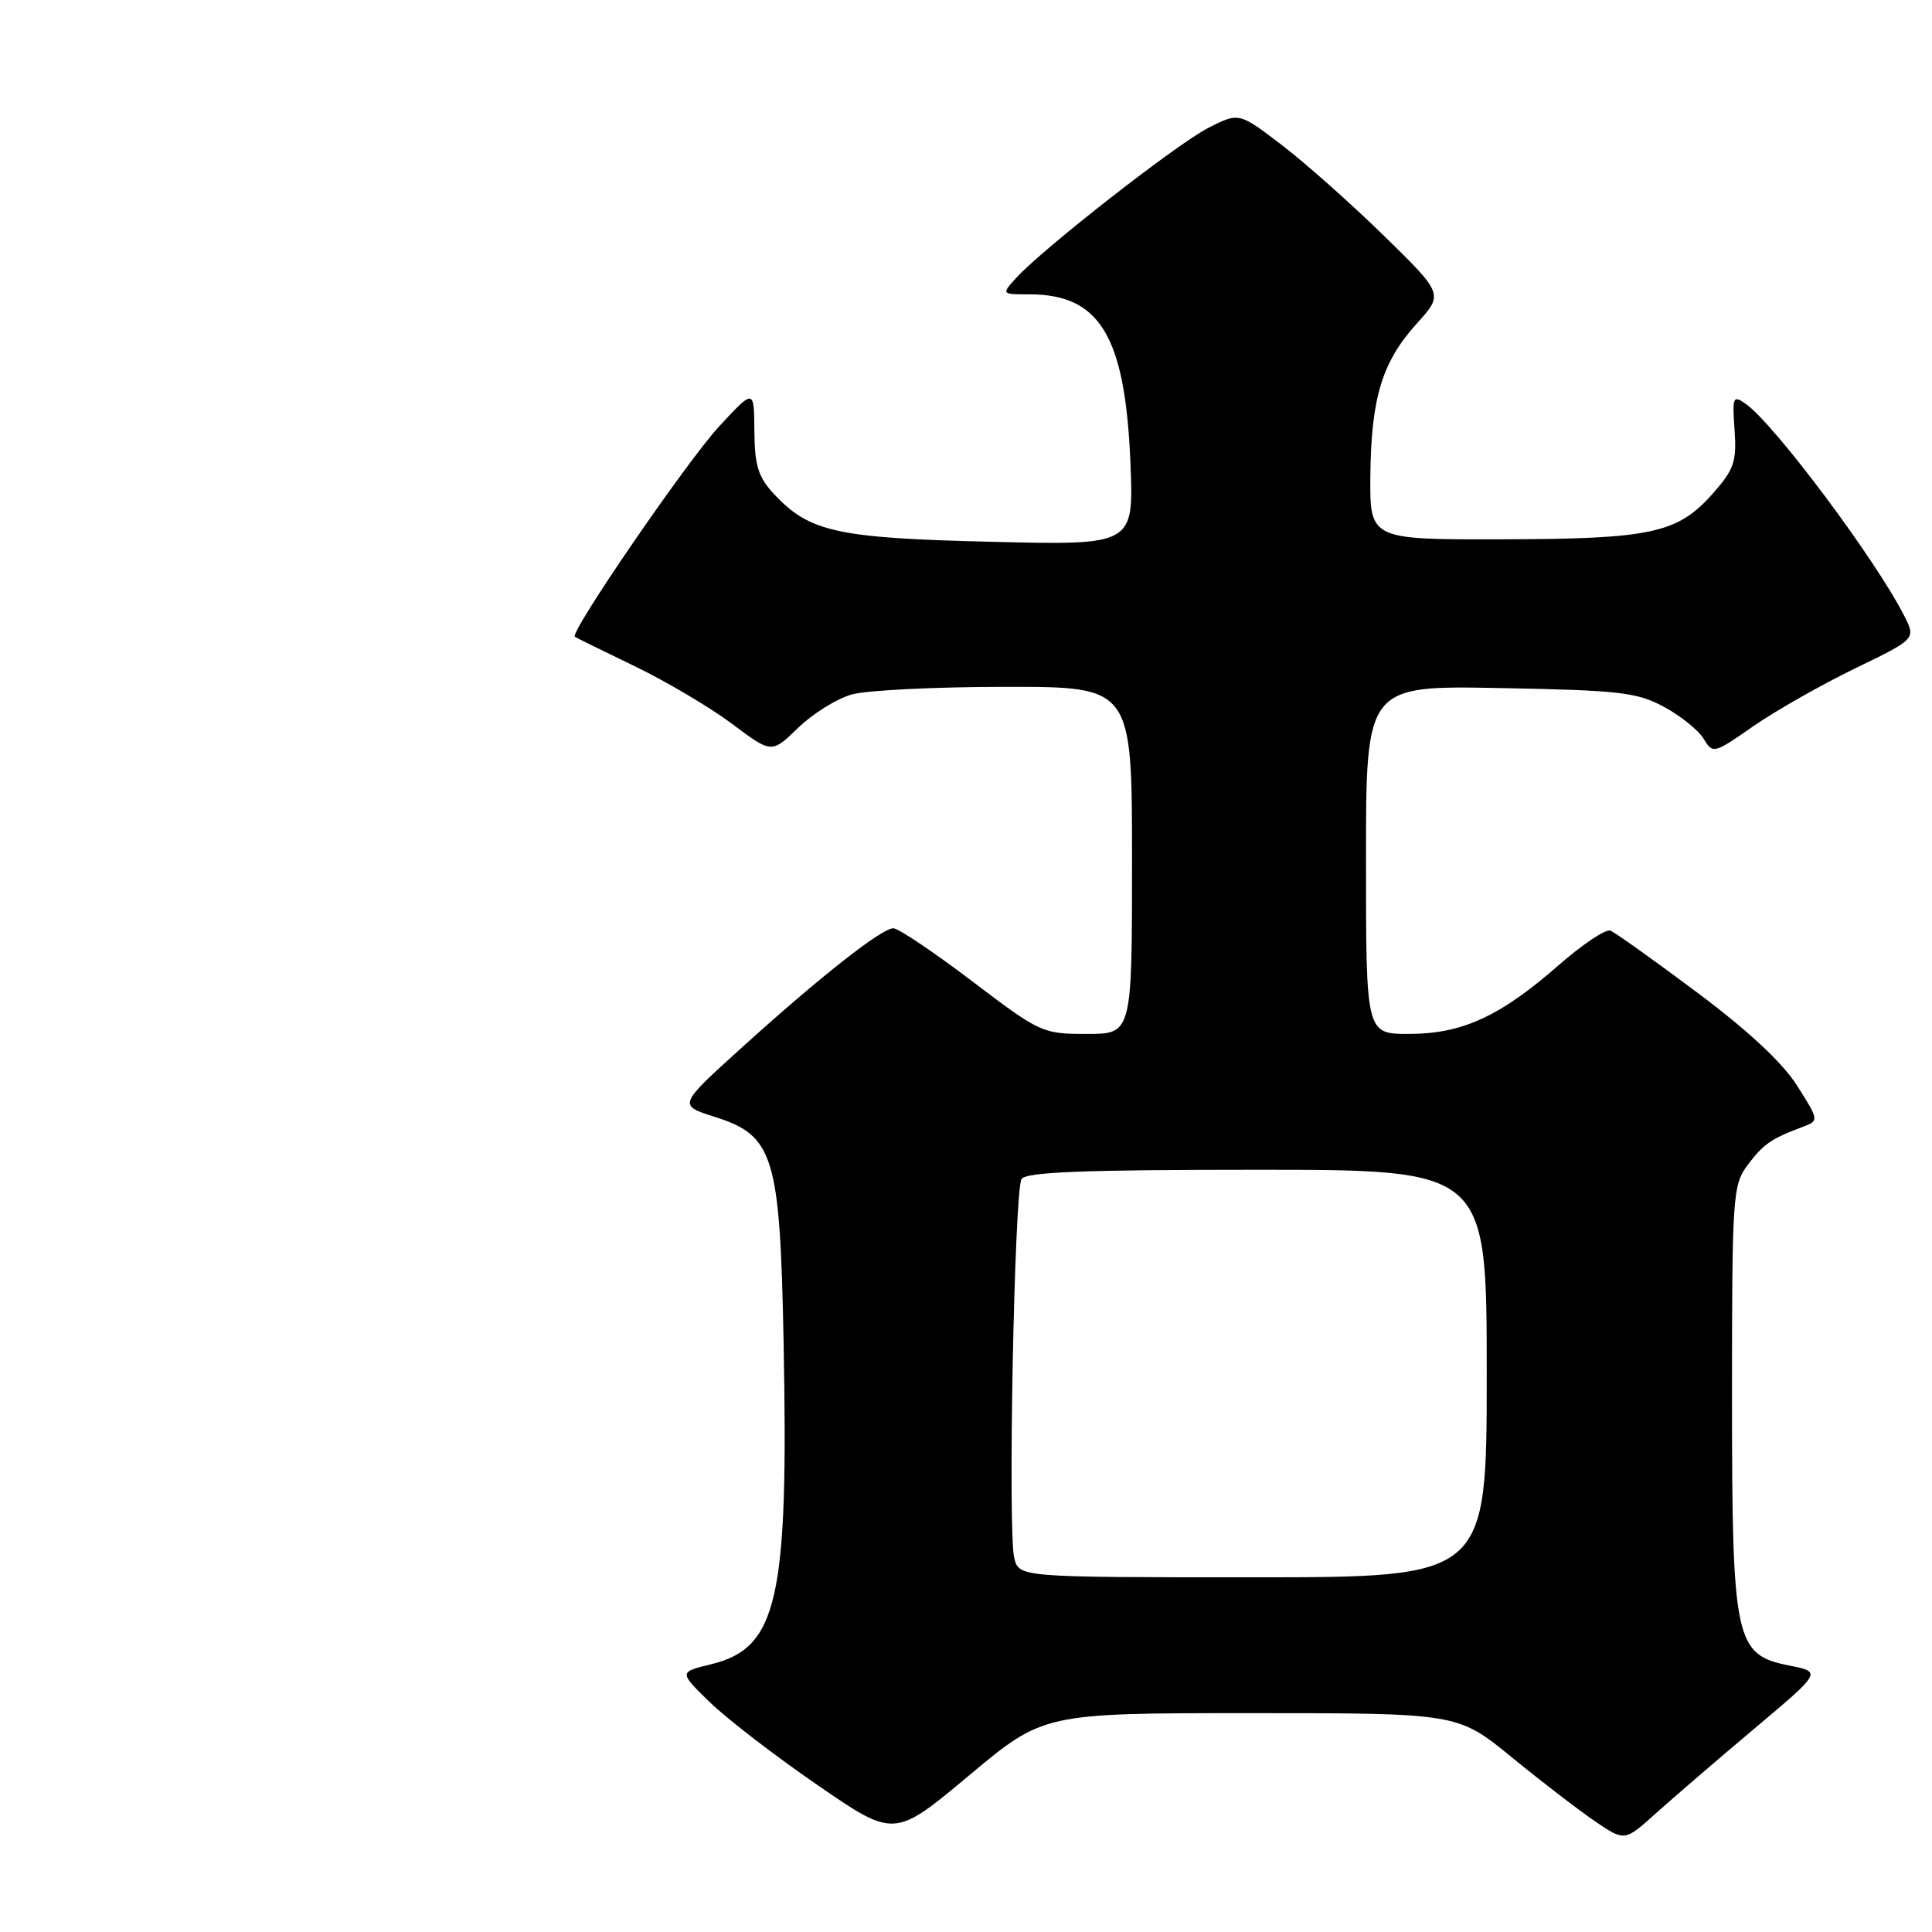 <?xml version="1.0" encoding="UTF-8" standalone="no"?>
<!DOCTYPE svg PUBLIC "-//W3C//DTD SVG 1.1//EN" "http://www.w3.org/Graphics/SVG/1.1/DTD/svg11.dtd" >
<svg xmlns="http://www.w3.org/2000/svg" xmlns:xlink="http://www.w3.org/1999/xlink" version="1.1" viewBox="0 0 256 256">
 <g >
 <path fill="currentColor"
d=" M 165.72 227.00 C 193.16 227.00 193.16 227.00 200.33 232.86 C 204.28 236.09 209.26 239.91 211.39 241.36 C 215.28 244.00 215.28 244.00 219.44 240.25 C 221.74 238.19 227.61 233.13 232.50 229.02 C 241.39 221.54 241.39 221.54 237.11 220.70 C 229.87 219.26 229.50 217.51 229.50 184.82 C 229.50 158.48 229.60 157.02 231.55 154.40 C 233.63 151.62 234.67 150.89 238.78 149.35 C 241.06 148.49 241.06 148.49 238.12 143.85 C 236.19 140.80 231.61 136.54 224.84 131.48 C 219.15 127.22 213.99 123.55 213.38 123.31 C 212.76 123.08 209.67 125.14 206.51 127.91 C 198.76 134.69 193.72 137.00 186.68 137.00 C 181.00 137.00 181.00 137.00 181.00 113.92 C 181.00 90.84 181.00 90.84 198.75 91.17 C 214.67 91.47 216.91 91.73 220.50 93.67 C 222.70 94.86 225.06 96.76 225.74 97.89 C 226.96 99.91 227.09 99.88 232.33 96.22 C 235.28 94.18 241.33 90.74 245.78 88.58 C 253.88 84.66 253.88 84.66 252.31 81.58 C 248.51 74.10 235.09 56.15 231.30 53.50 C 229.63 52.33 229.52 52.58 229.84 56.98 C 230.13 61.13 229.78 62.19 227.04 65.30 C 222.33 70.67 218.89 71.42 199.00 71.46 C 181.50 71.50 181.50 71.50 181.58 63.00 C 181.69 52.69 183.13 47.96 187.75 42.85 C 191.27 38.96 191.27 38.96 183.37 31.23 C 179.02 26.98 172.92 21.56 169.81 19.19 C 164.16 14.88 164.16 14.88 160.10 16.95 C 155.94 19.07 138.00 33.09 134.60 36.88 C 132.69 39.00 132.69 39.00 136.39 39.00 C 145.78 39.00 149.10 44.56 149.79 61.37 C 150.23 72.25 150.23 72.25 131.36 71.79 C 110.87 71.30 107.22 70.50 102.50 65.40 C 100.47 63.21 99.99 61.66 99.96 57.10 C 99.92 51.50 99.92 51.50 95.29 56.50 C 91.03 61.10 75.40 83.89 76.17 84.38 C 76.35 84.50 79.95 86.27 84.17 88.31 C 88.39 90.36 94.18 93.79 97.04 95.94 C 102.25 99.85 102.25 99.85 105.77 96.43 C 107.71 94.55 110.91 92.56 112.90 92.01 C 114.88 91.46 124.04 91.01 133.25 91.01 C 150.00 91.00 150.00 91.00 150.00 114.00 C 150.00 137.00 150.00 137.00 144.00 137.00 C 138.13 137.00 137.83 136.86 128.79 130.00 C 123.72 126.15 119.03 123.00 118.37 123.00 C 116.82 123.00 108.59 129.48 98.18 138.91 C 89.86 146.45 89.86 146.45 94.68 147.98 C 102.54 150.46 103.35 153.12 103.83 177.77 C 104.50 211.97 103.06 218.38 94.20 220.53 C 89.96 221.56 89.96 221.56 94.01 225.51 C 96.23 227.68 102.65 232.63 108.28 236.50 C 118.50 243.54 118.50 243.54 128.39 235.27 C 138.28 227.00 138.28 227.00 165.72 227.00 Z  M 134.39 206.44 C 133.53 202.99 134.40 157.78 135.36 156.23 C 135.93 155.30 143.57 155.00 166.56 155.00 C 197.00 155.00 197.00 155.00 197.00 182.00 C 197.00 209.00 197.00 209.00 166.02 209.00 C 135.04 209.00 135.04 209.00 134.39 206.44 Z "/>
</g>
</svg>
